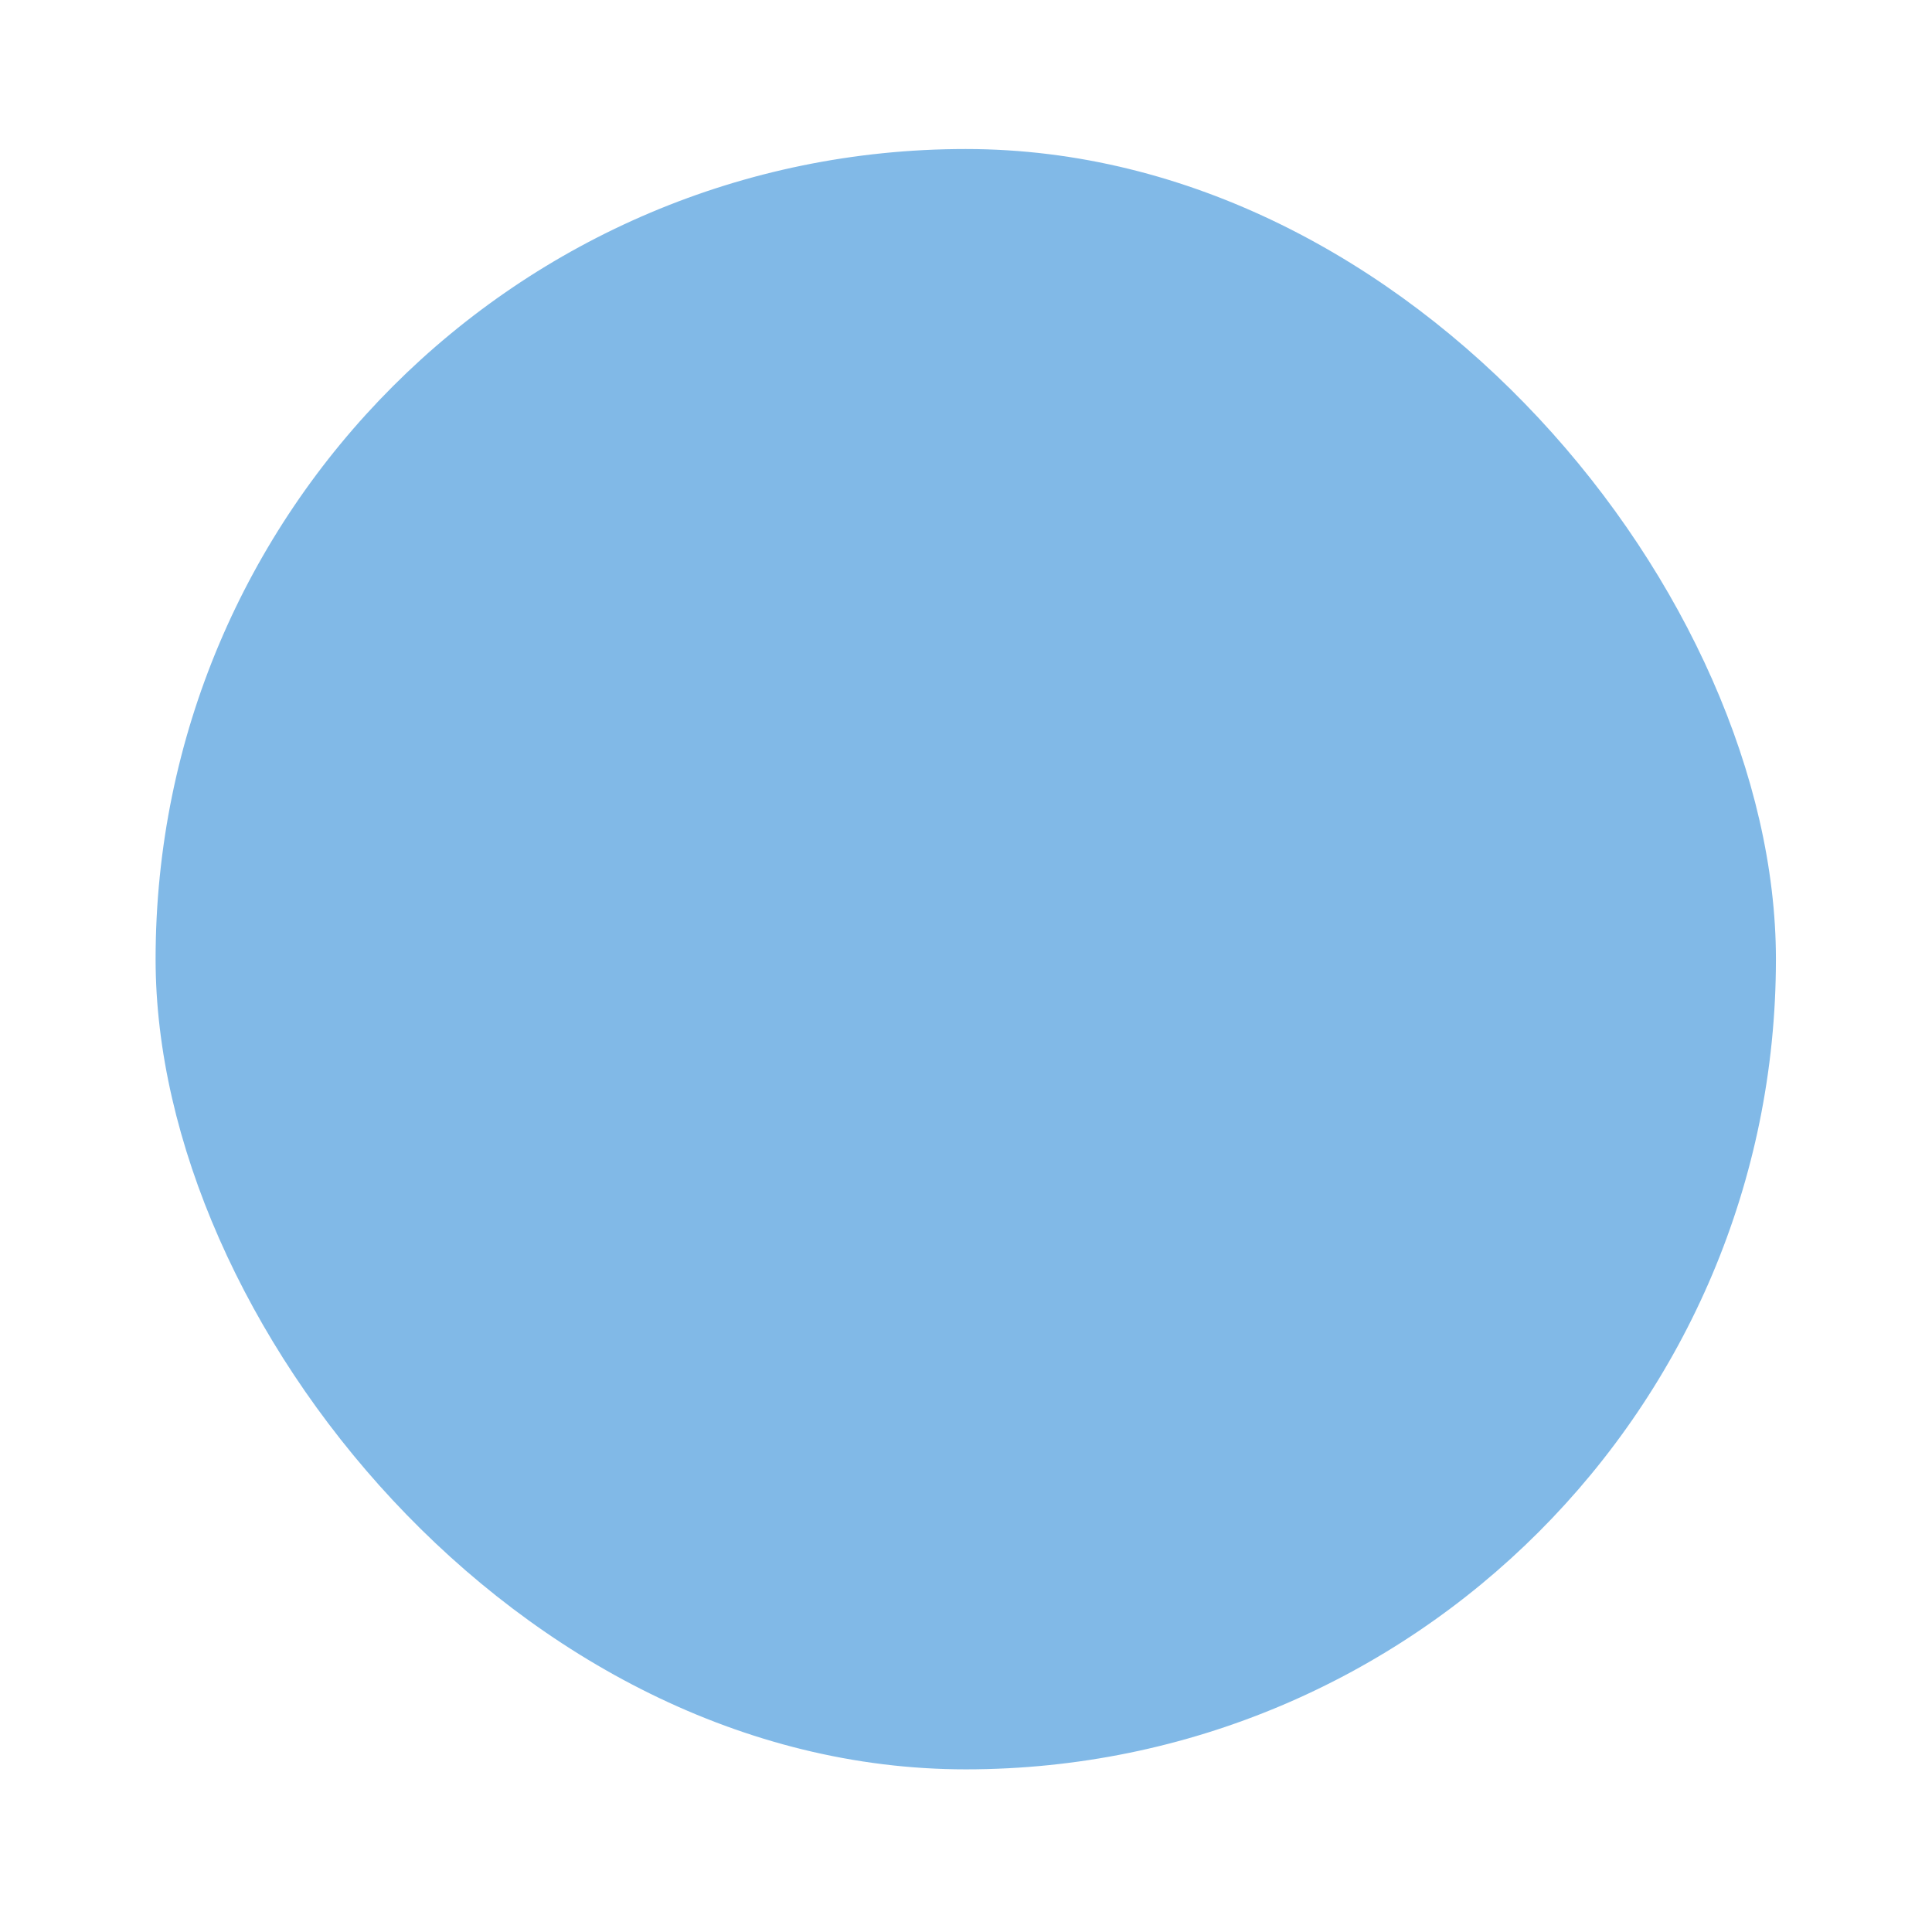 <?xml version="1.0" encoding="UTF-8" standalone="no"?>
<!-- Created with Inkscape (http://www.inkscape.org/) -->

<svg
   xmlns="http://www.w3.org/2000/svg"
   width="120"
   height="120"
   viewBox="0 0 31.75 31.75"
   version="1.1"
   id="svg19093">
  <defs
     id="defs19087">
    <filter
       style="color-interpolation-filters:sRGB"
       id="filter23540"
       x="-0.096"
       width="1.192"
       y="-0.096"
       height="1.192">
      <feGaussianBlur
         stdDeviation="0.847"
         id="feGaussianBlur23542" />
    </filter>
  </defs>
  <g
     id="layer1"
     transform="translate(0,-265.25)"
     style="display:inline">
    <rect
       style="display:inline;opacity:0.7;fill:#0073cf;fill-opacity:1;stroke:none;stroke-width:0.22;stroke-opacity:1;filter:url(#filter23540)"
       id="rect4518-85-4-79-8"
       width="21.167"
       height="21.167"
       x="3.5527137e-15"
       y="275.833"
       rx="10.583"
       ry="10.583"
       transform="matrix(1.258,0,0,1.258,2.557,-79.299)" />
  </g>
</svg>
